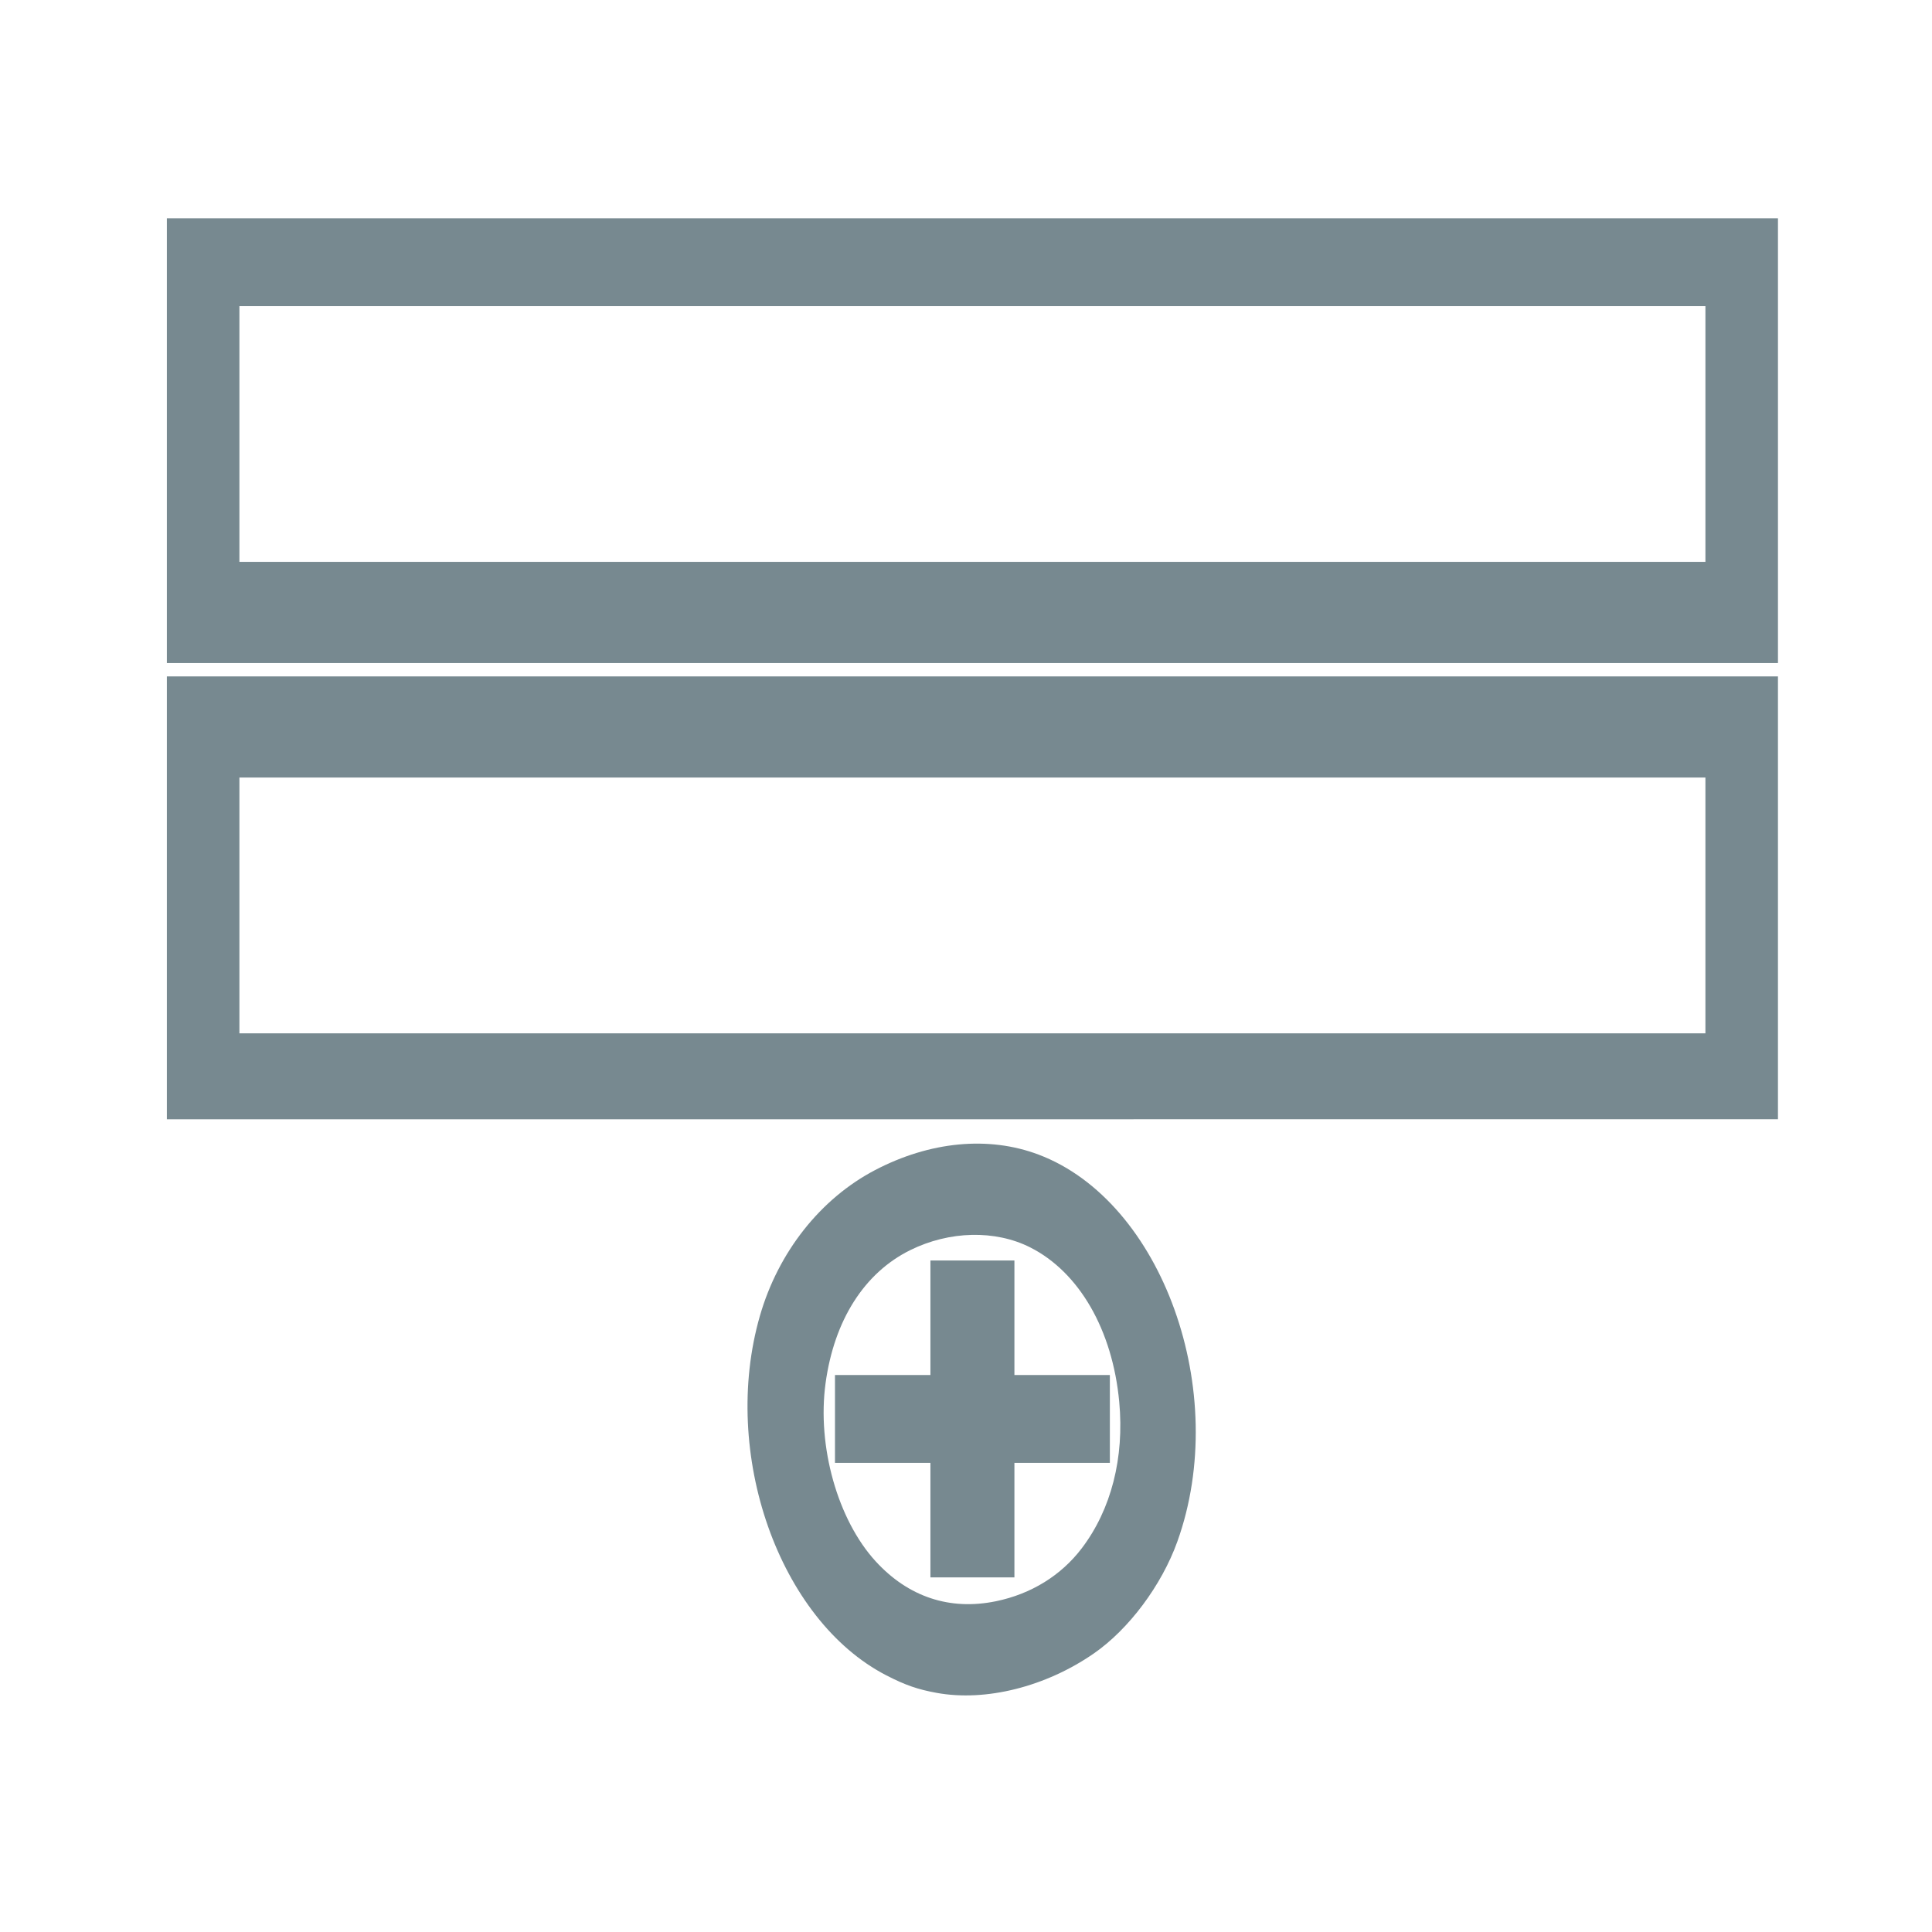 <?xml version="1.0" encoding="UTF-8" standalone="no"?>
<svg
   xmlns:dc="http://purl.org/dc/elements/1.1/"
   xmlns:cc="http://creativecommons.org/ns#"
   xmlns:rdf="http://www.w3.org/1999/02/22-rdf-syntax-ns#"
   xmlns:svg="http://www.w3.org/2000/svg"
   xmlns="http://www.w3.org/2000/svg"
   xmlns:sodipodi="http://sodipodi.sourceforge.net/DTD/sodipodi-0.dtd"
   xmlns:inkscape="http://www.inkscape.org/namespaces/inkscape"
   sodipodi:docname="otros_servicios.svg"
   inkscape:version="1.0 (6e3e5246a0, 2020-05-07)"
   id="svg8"
   version="1.1"
   viewBox="0 0 135.467 135.467"
   height="512"
   width="512">
  <defs
     id="defs2" />
  <sodipodi:namedview
     inkscape:window-maximized="1"
     inkscape:window-y="0"
     inkscape:window-x="1366"
     inkscape:window-height="737"
     inkscape:window-width="1366"
     units="px"
     showgrid="false"
     inkscape:document-rotation="0"
     inkscape:current-layer="layer1"
     inkscape:document-units="mm"
     inkscape:cy="253.50696"
     inkscape:cx="481.81682"
     inkscape:zoom="0.98994949"
     inkscape:pageshadow="2"
     inkscape:pageopacity="0.0"
     borderopacity="1.0"
     bordercolor="#666666"
     pagecolor="#ffffff"
     id="base" />
  <g
     id="layer1"
     inkscape:groupmode="layer"
     inkscape:label="Capa 1">
    <path
       transform="scale(0.265)"
       id="path88"
       d="m 247.872,447.932 c -5.032,-0.913 -8.318,-2.053 -13.305,-4.617 -28.437,-14.621 -43.98,-58.763 -33.5,-95.146 4.856,-16.861 16.012,-30.993 30.428,-38.547 14.549,-7.623 30.063,-9.105 43.272,-4.133 32.787,12.341 50.934,62.906 36.751,102.404 -4.161,11.589 -12.84,23.205 -22.137,29.633 -12.718,8.792 -28.543,12.759 -41.509,10.406 z m 15.684,-24.259 c 9.284,-1.918 17.217,-6.819 22.679,-14.013 7.783,-10.25 11.281,-23.92 9.909,-38.72 -1.765,-19.034 -10.598,-34.354 -23.582,-40.899 -9.244,-4.659 -21.365,-4.378 -31.715,0.736 -12.158,6.007 -20.136,18.551 -22.409,35.233 -2.272,16.675 3.192,36.105 13.241,47.09 8.647,9.453 19.643,13.1 31.876,10.573 z"
       style="fill:#778990;fill-opacity:1;stroke-width:0.505" />
    <path
       transform="scale(0.265)"
       id="path90"
       d="M 246.184,402.212 V 387.06 H 233.557 220.93 V 375.443 363.826 h 12.627 12.627 v -15.152 -15.152 h 11.112 11.112 v 15.152 15.152 h 12.627 12.627 v 11.617 11.617 h -12.627 -12.627 v 15.152 15.152 h -11.112 -11.112 z"
       style="fill:#778990;fill-opacity:1;stroke-width:0.505" />
    <path
       transform="scale(0.265)"
       id="path92"
       d="M 44.153,237.557 V 178.968 H 257.296 470.438 v 58.589 58.589 H 257.296 44.153 Z m 407.091,2.02 V 205.737 H 257.296 63.346 v 33.84 33.84 H 257.296 451.245 Z"
       style="fill:#778990;fill-opacity:1;stroke-width:0.505" />
    <path
       transform="scale(0.265)"
       id="path94"
       d="M 44.153,116.591 V 57.75 H 257.296 470.438 v 58.841 58.841 H 257.296 44.153 Z M 451.245,114.824 V 80.983 H 257.296 63.346 V 114.824 148.664 H 257.296 451.245 Z"
       style="fill:#778990;fill-opacity:1;stroke-width:0.505" />
  </g>
</svg>
